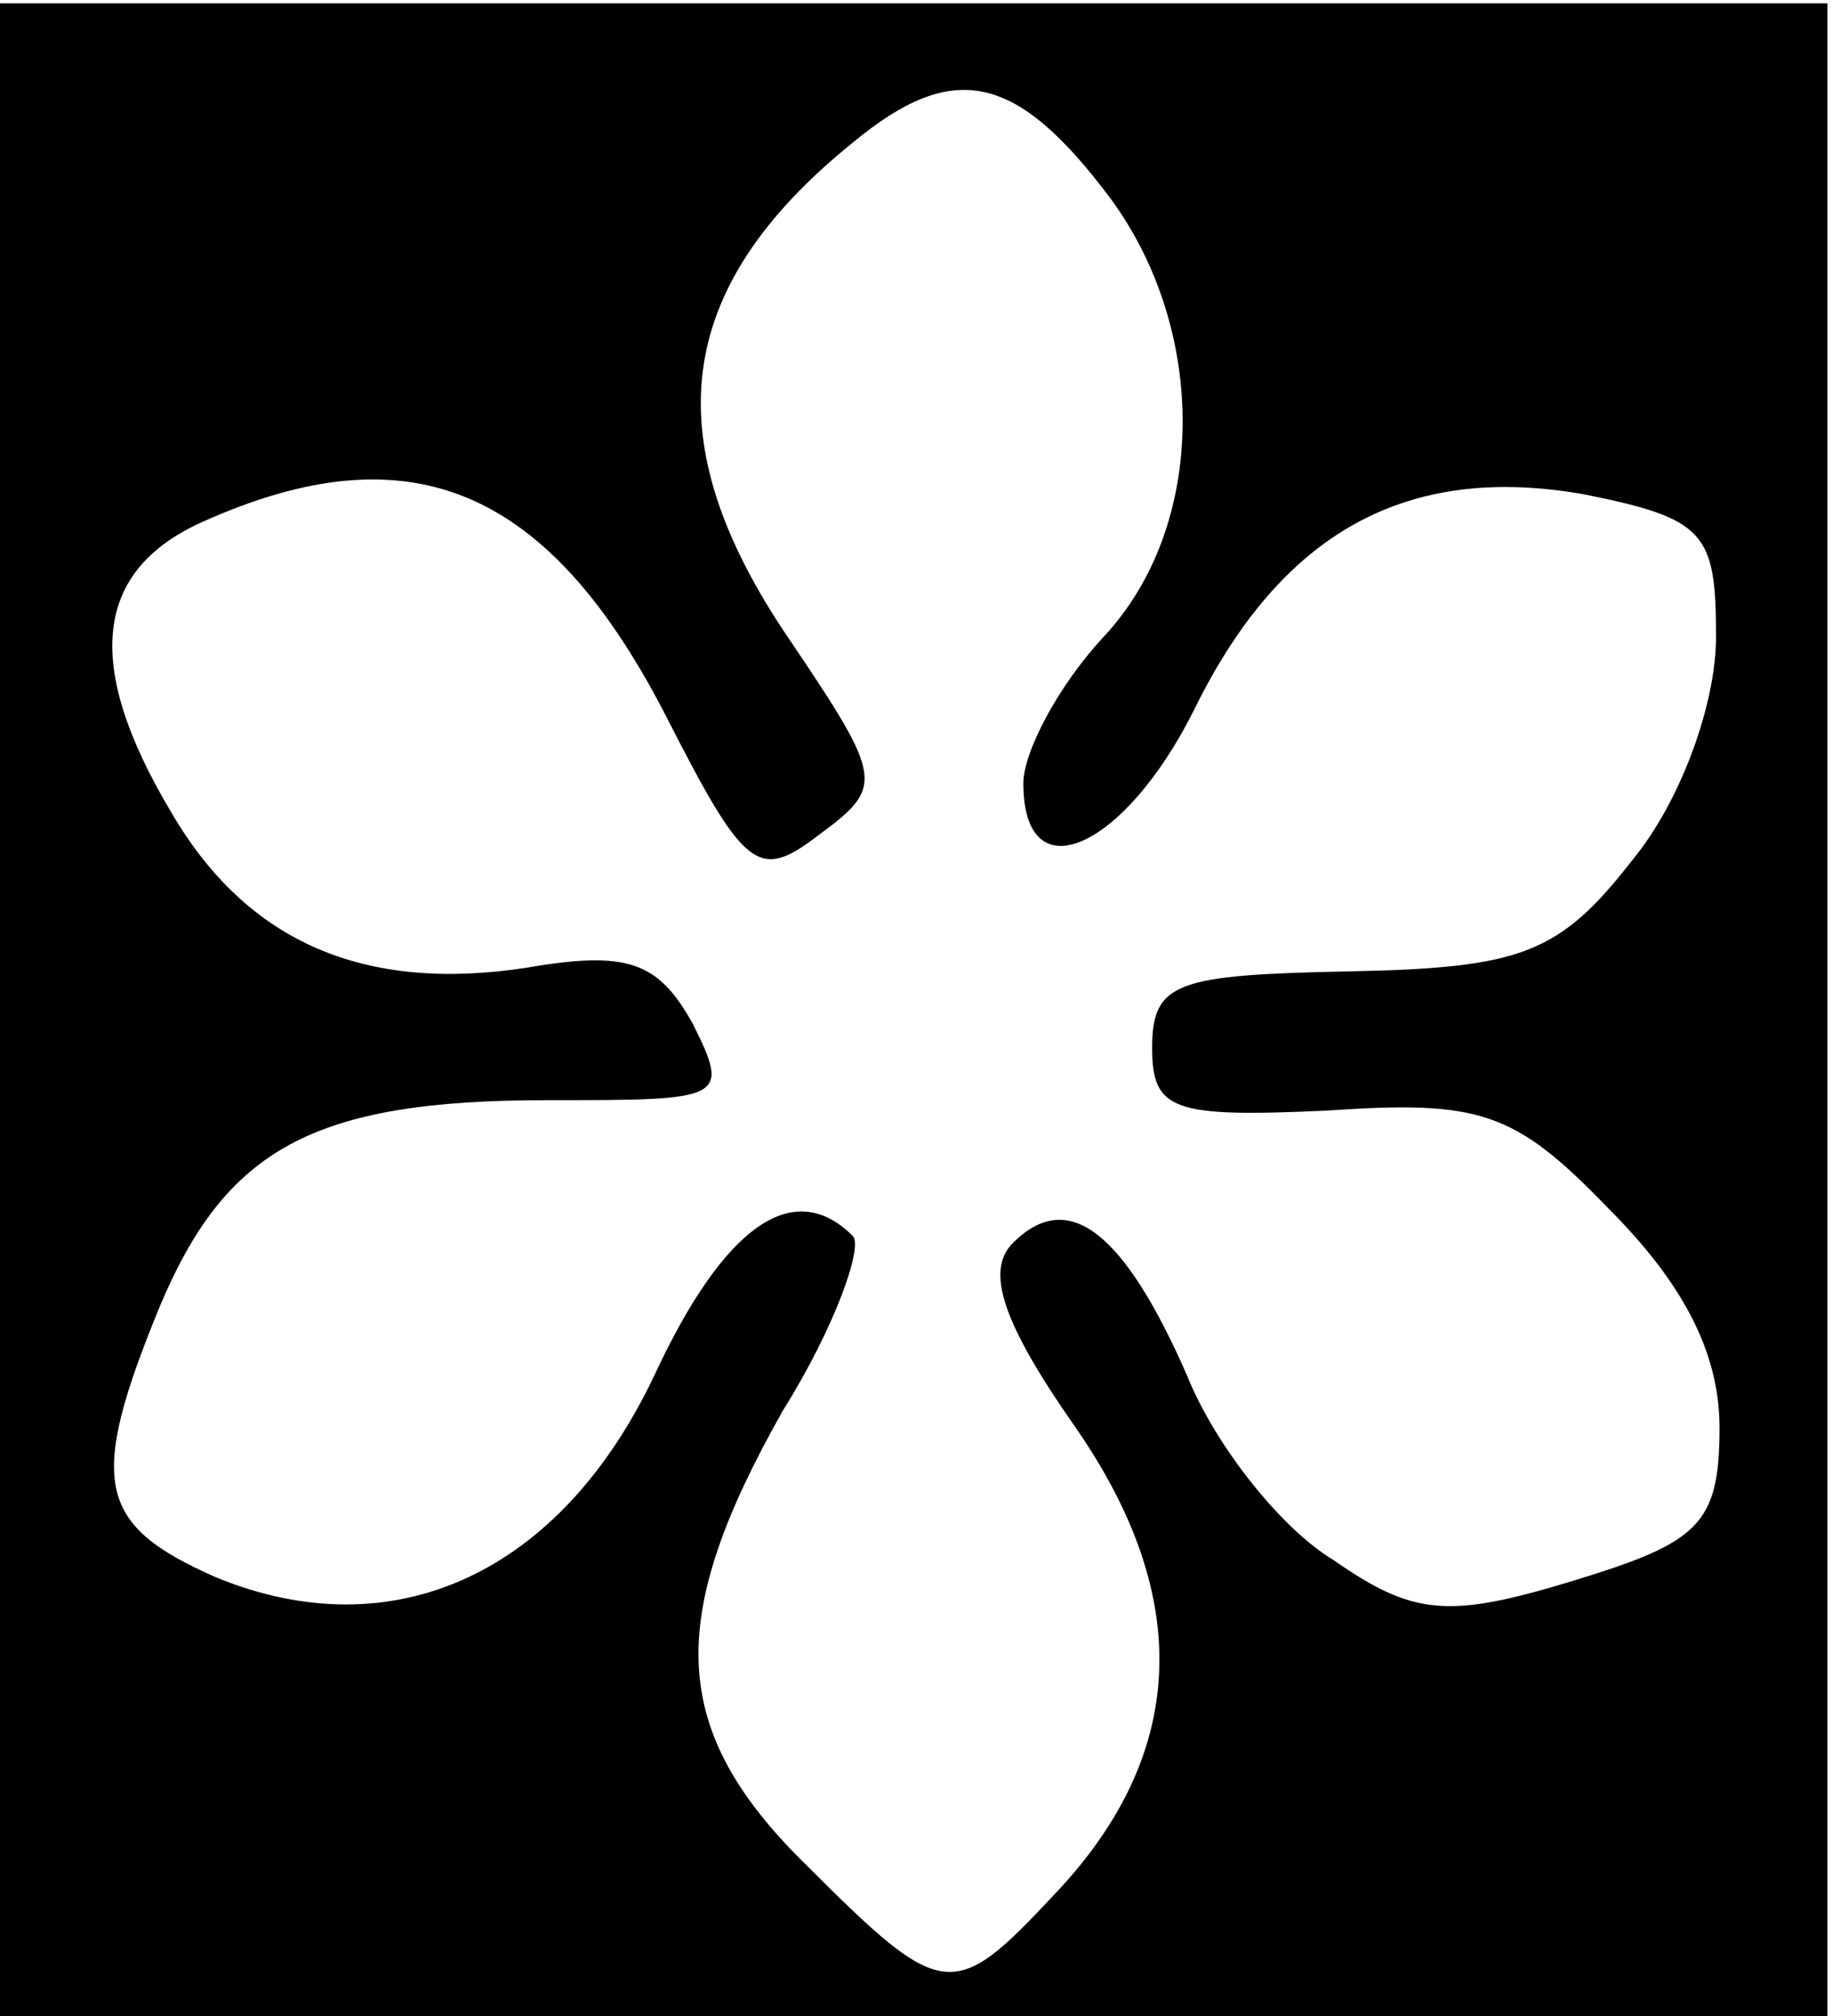 <?xml version="1.0" standalone="no"?>
<!DOCTYPE svg PUBLIC "-//W3C//DTD SVG 20010904//EN"
 "http://www.w3.org/TR/2001/REC-SVG-20010904/DTD/svg10.dtd">
<svg version="1.0" xmlns="http://www.w3.org/2000/svg"
 width="50pt" height="55pt" viewBox="0 0 50 55"
 preserveAspectRatio="xMidYMid meet">
<g transform="translate(0,55) rotate(-360.00) scale(0.095,-0.095)"
fill="#000000" stroke="none">
<path d="M0 289 l0 -289 263 0 262 0 0 289 0 289 -262 0 -263 0 0 -289z m319
233 c28 -38 28 -94 -2 -126 -13 -14 -23 -33 -23 -42 0 -32 29 -19 49 21 25 51
61 71 112 62 35 -7 38 -11 38 -41 0 -19 -10 -47 -24 -64 -21 -27 -32 -31 -81
-32 -50 -1 -57 -3 -57 -22 0 -18 6 -20 50 -18 44 3 54 0 81 -28 21 -21 32 -41
32 -63 0 -28 -6 -33 -42 -44 -36 -11 -46 -10 -69 6 -15 9 -34 33 -42 53 -18
41 -34 54 -50 38 -8 -8 -3 -23 18 -53 34 -49 32 -94 -6 -134 -29 -31 -32 -31
-71 8 -40 39 -41 71 -7 131 15 24 23 47 20 50 -17 17 -37 3 -57 -40 -27 -57
-75 -79 -126 -58 -34 15 -37 27 -16 78 19 45 44 59 111 59 51 0 53 0 42 22
-10 18 -19 21 -48 16 -46 -7 -80 7 -102 45 -25 42 -22 69 9 83 60 27 100 10
134 -57 22 -43 26 -46 43 -33 19 14 19 16 -8 56 -39 57 -34 101 18 143 29 24
47 20 74 -16z"/>
</g>
</svg>
